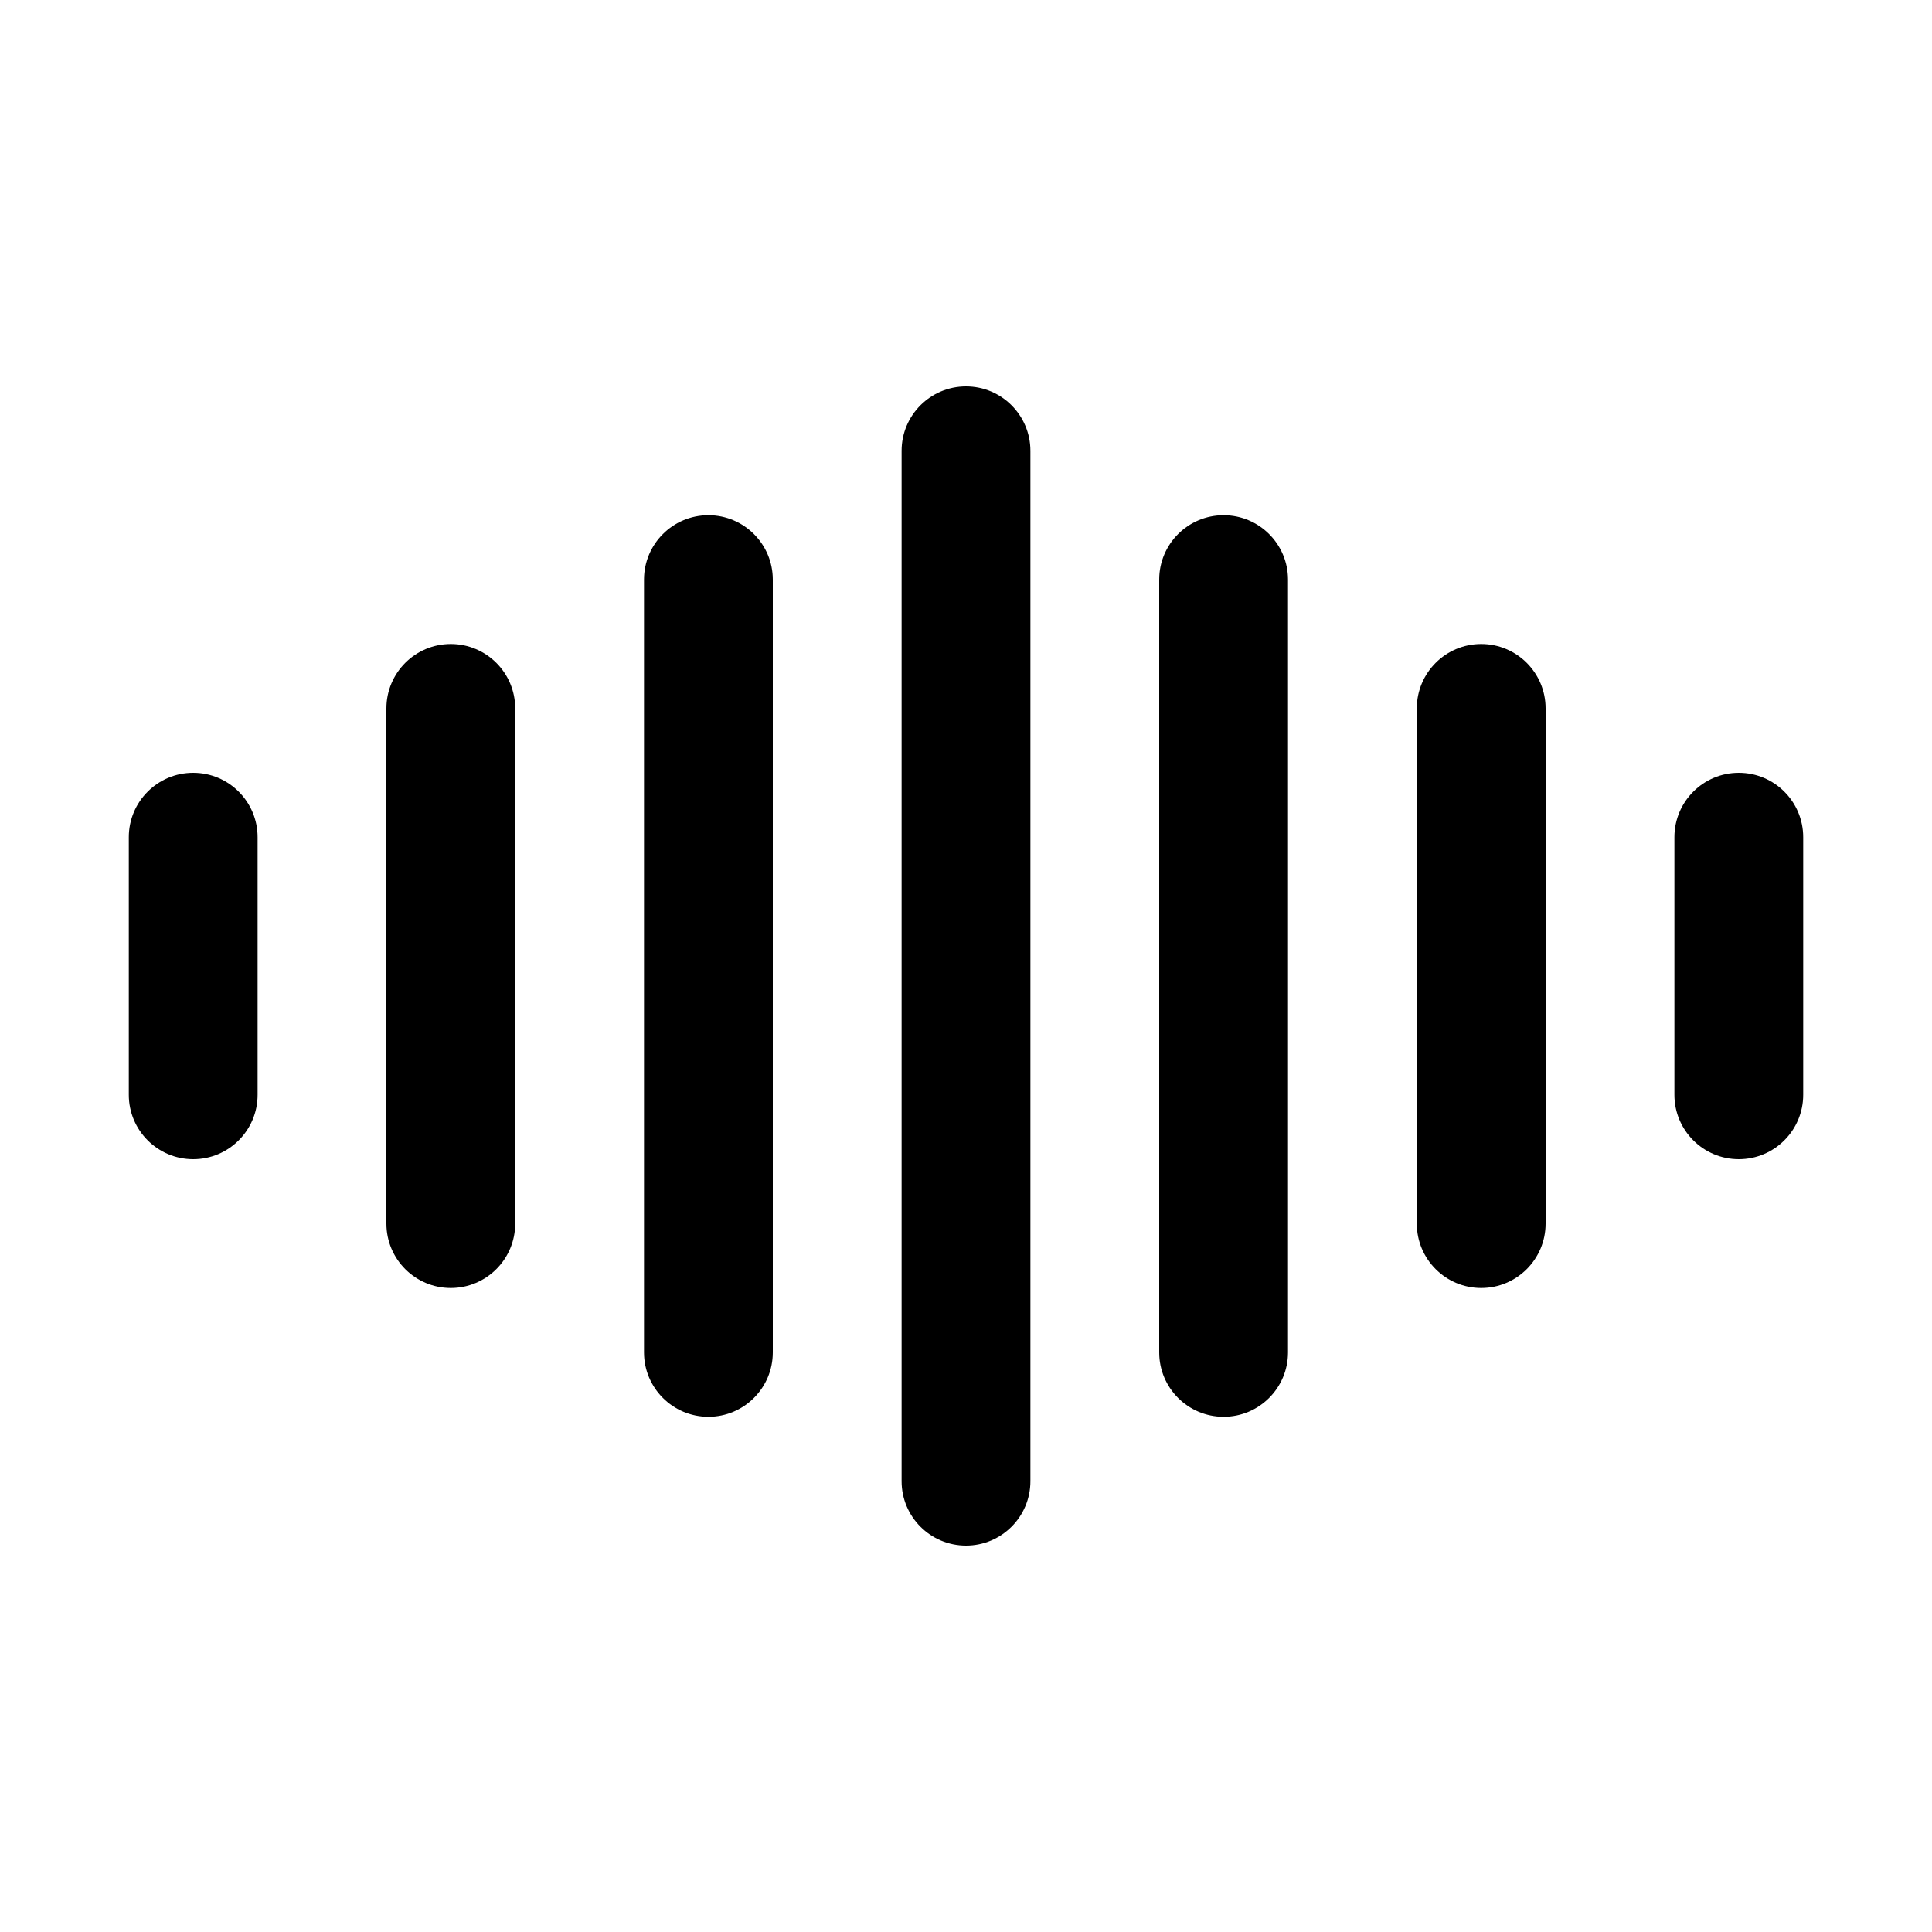 <svg width="15" height="15" viewBox="0 0 15 15" fill="none" xmlns="http://www.w3.org/2000/svg">
<path d="M7.5 3C7.776 3 8 3.224 8 3.5V11.5C8 11.776 7.776 12 7.5 12C7.224 12 7 11.776 7 11.5V3.5C7 3.224 7.224 3 7.5 3ZM5.5 4C5.776 4 6 4.224 6 4.5V10.5C6 10.776 5.776 11 5.5 11C5.224 11 5 10.776 5 10.5V4.5C5 4.224 5.224 4 5.5 4ZM9.5 4C9.776 4 10 4.224 10 4.5V10.5C10 10.776 9.776 11 9.5 11C9.224 11 9 10.776 9 10.5V4.5C9 4.224 9.224 4 9.5 4ZM3.5 5C3.776 5 4 5.224 4 5.5V9.5C4 9.776 3.776 10 3.5 10C3.224 10 3 9.776 3 9.5V5.5C3 5.224 3.224 5 3.5 5ZM11.5 5C11.776 5 12 5.224 12 5.5V9.5C12 9.776 11.776 10 11.5 10C11.224 10 11 9.776 11 9.5V5.5C11 5.224 11.224 5 11.5 5ZM1.5 6C1.776 6 2 6.224 2 6.5V8.5C2 8.776 1.776 9 1.5 9C1.224 9 1 8.776 1 8.5V6.5C1 6.224 1.224 6 1.5 6ZM13.5 6C13.776 6 14 6.224 14 6.5V8.5C14 8.776 13.776 9 13.5 9C13.224 9 13 8.776 13 8.5V6.5C13 6.224 13.224 6 13.5 6Z" fill="black"/>
</svg>
